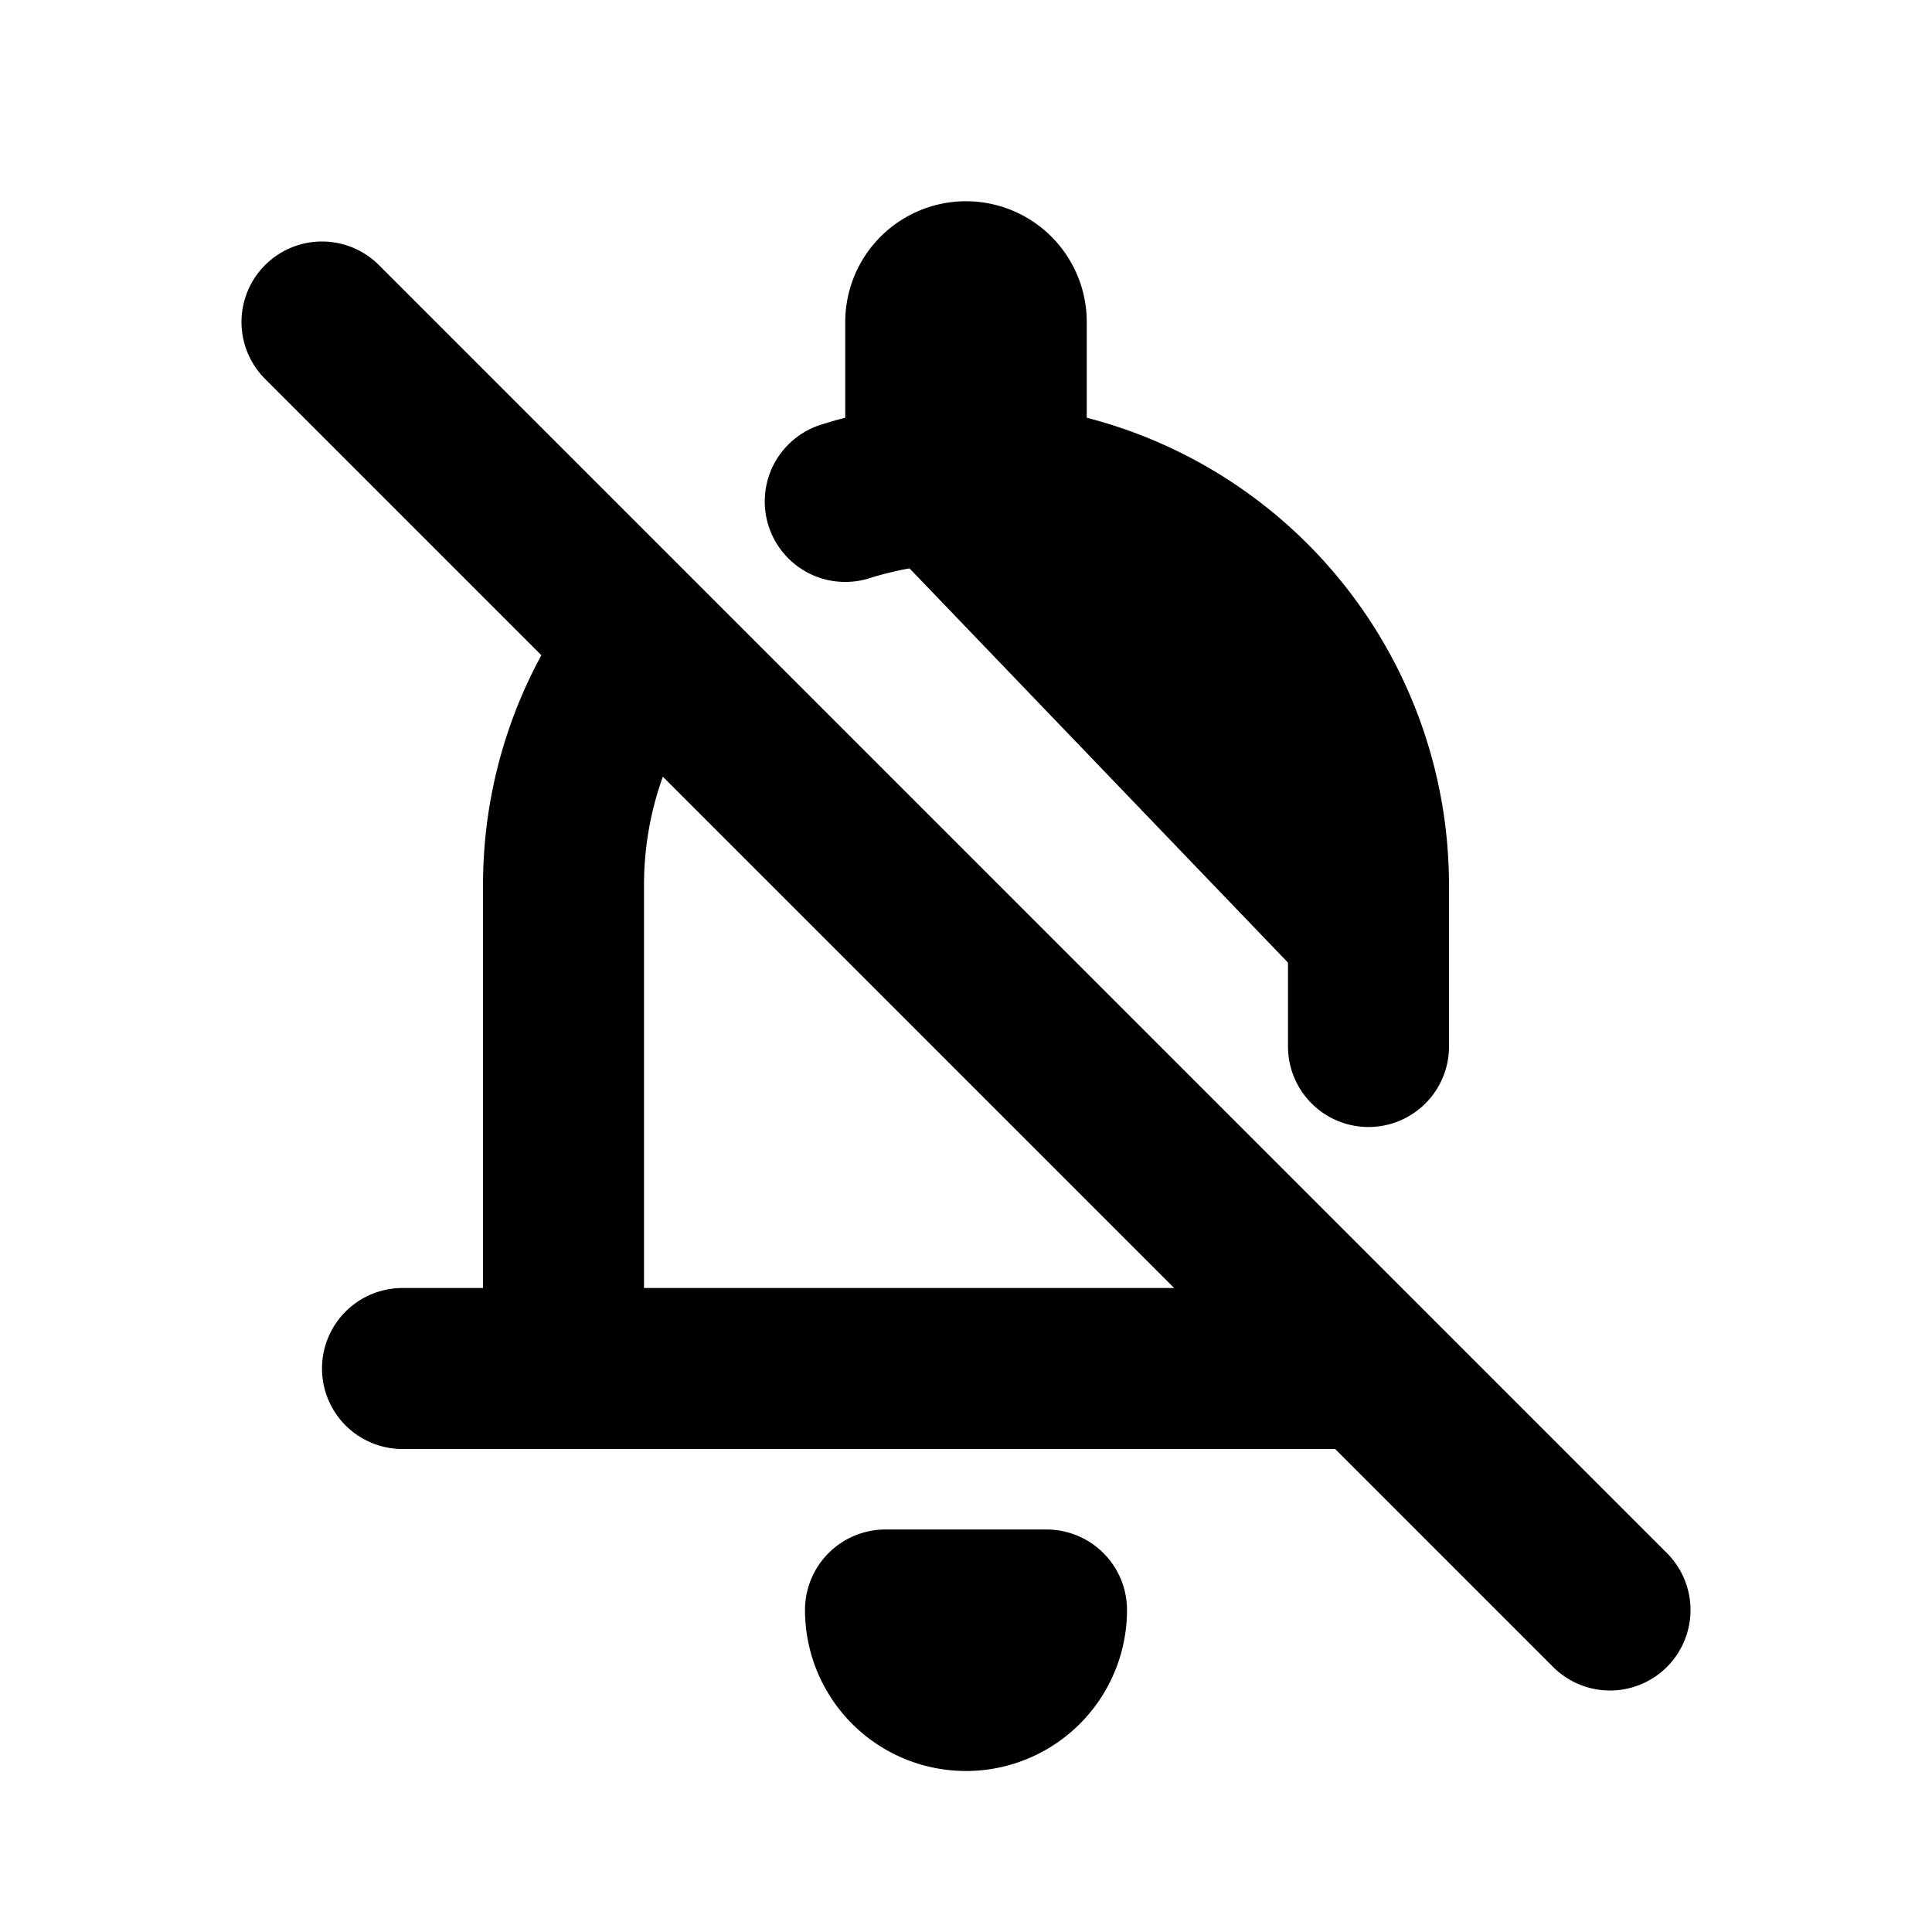 <svg xmlns="http://www.w3.org/2000/svg" fill="currentColor" viewBox="0 0 24 24"><path stroke="currentColor" stroke-linecap="round" stroke-linejoin="round" stroke-width="2" d="m4 4 16 16M5 17h2m0 0h10M7 17v-6c0-1.126.372-2.164 1-3m3.5-2.5V4a.5.5 0 0 1 1 0v1.5M17 13v-2a5 5 0 0 0-6.5-4.771M13 20a1 1 0 1 1-2 0h2Z"/></svg>